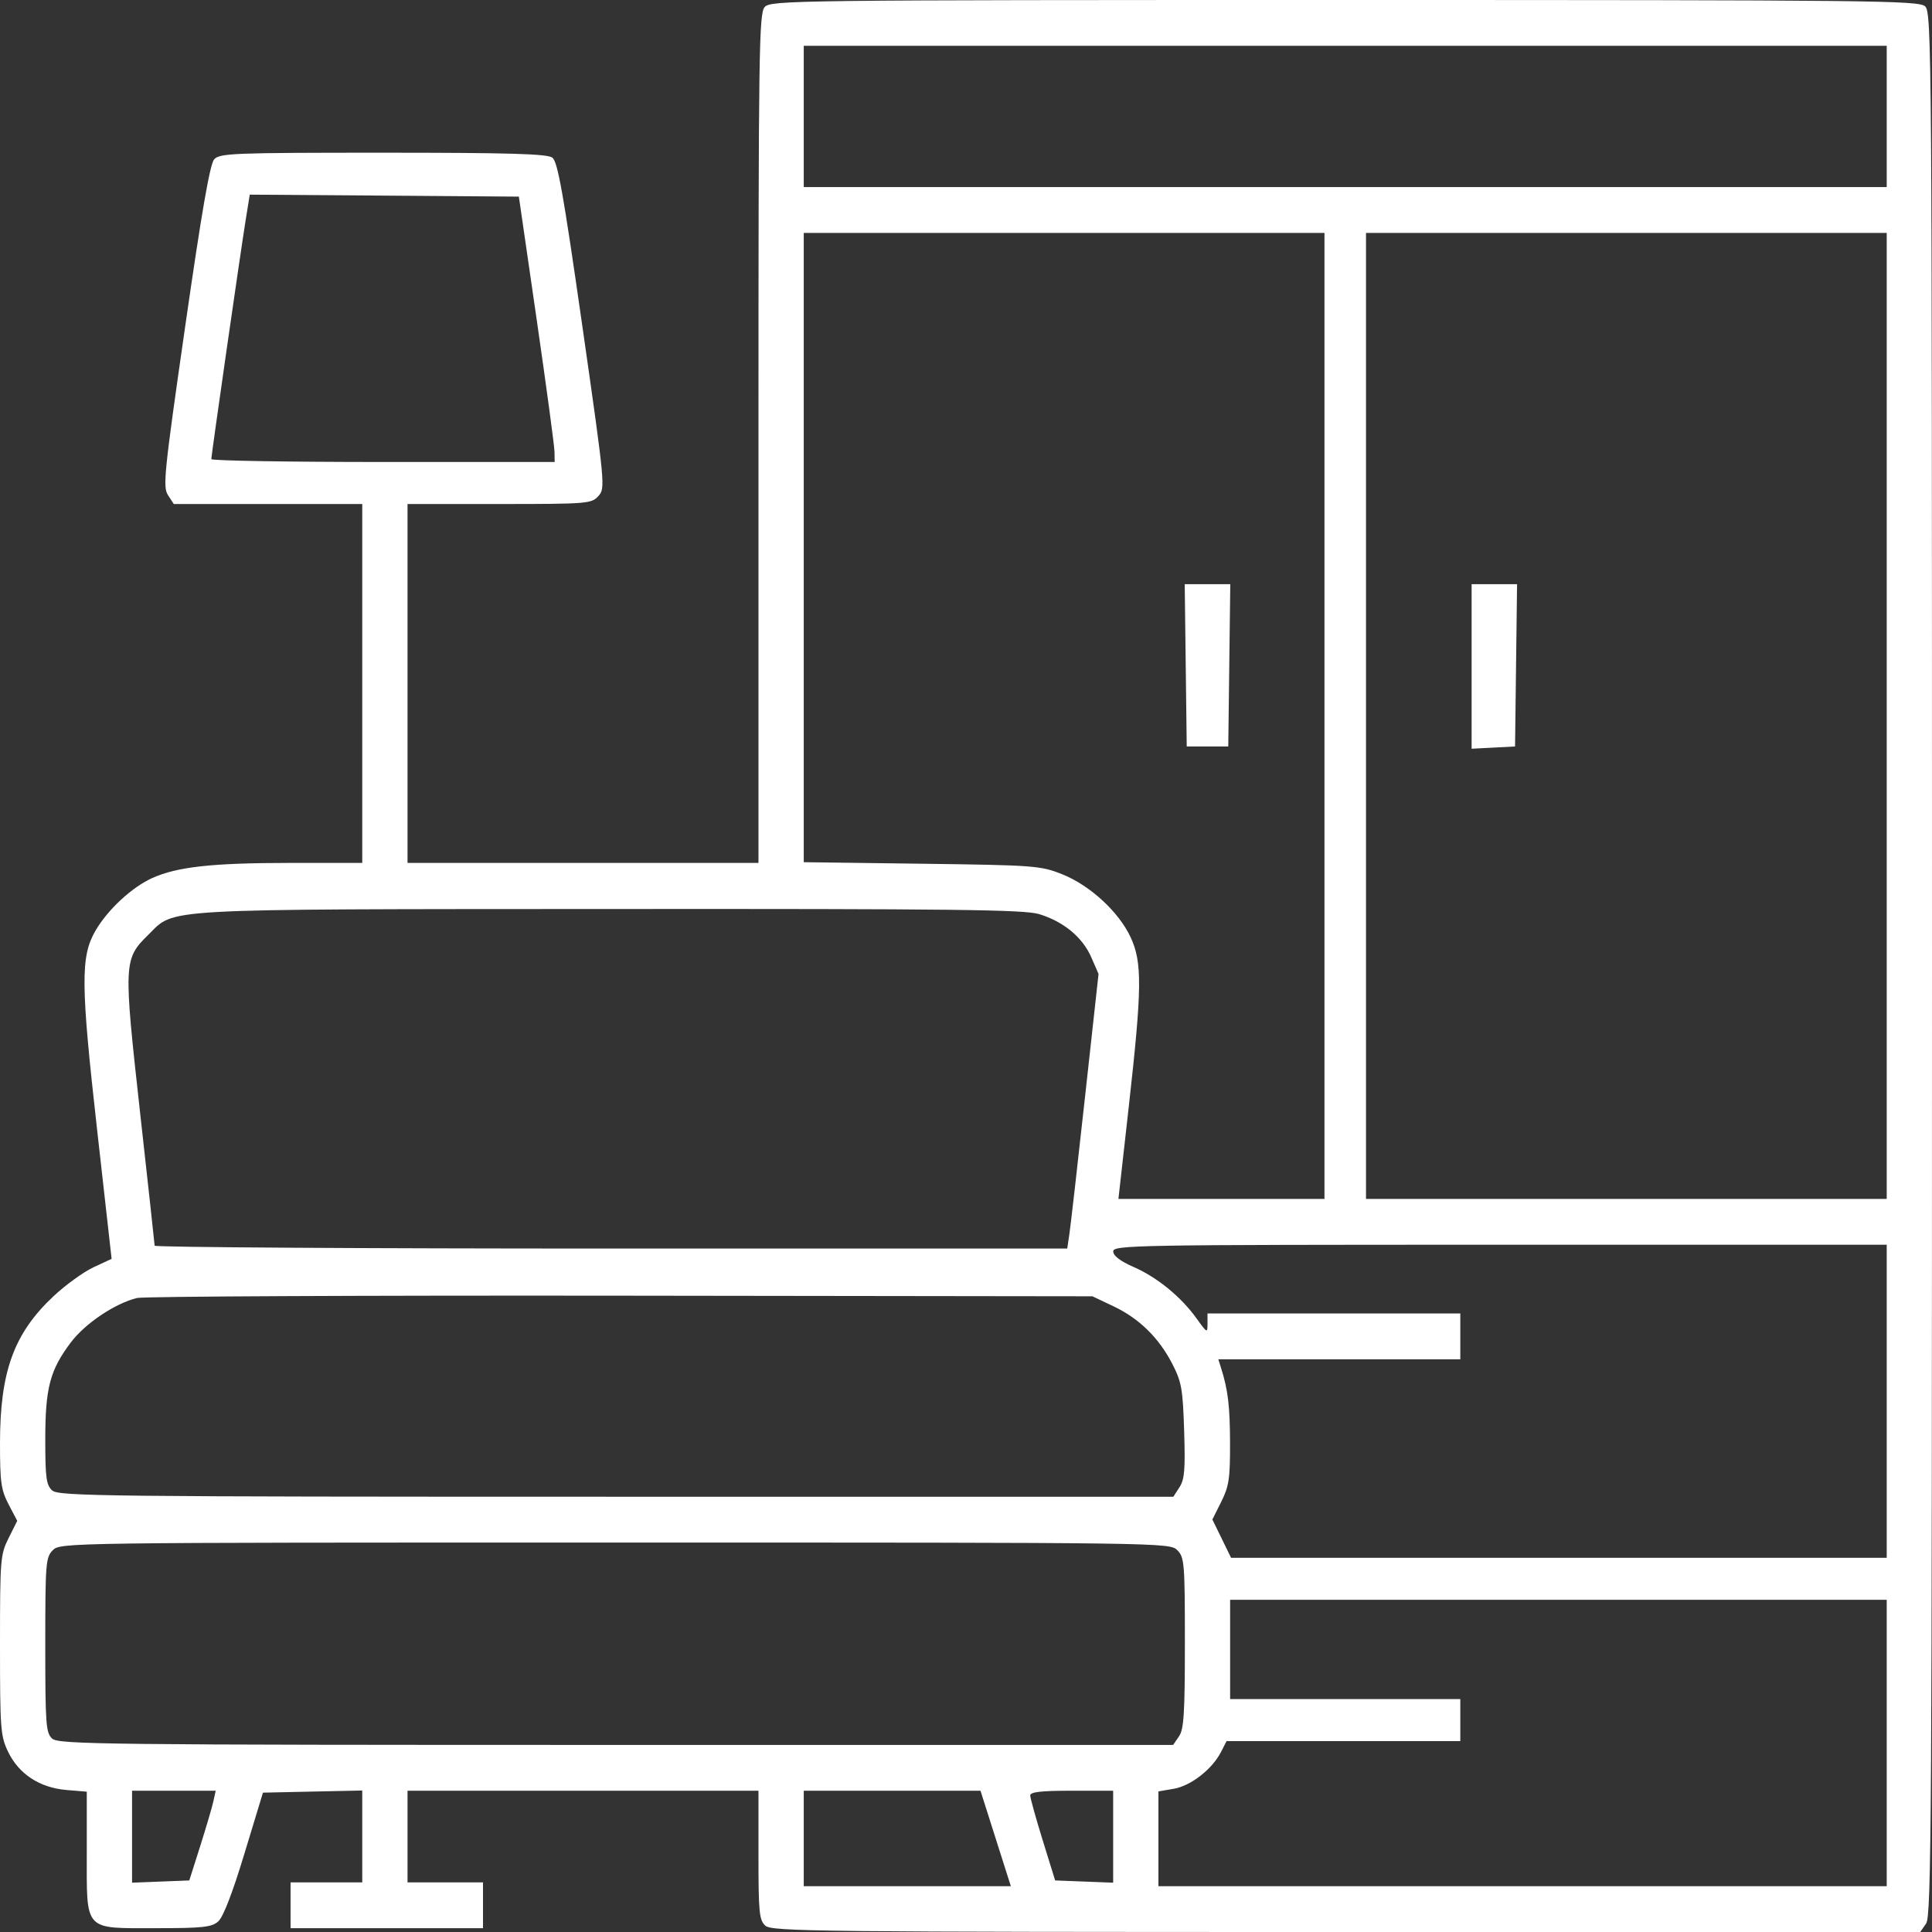 <svg width="48" height="48" viewBox="0 0 48 48" fill="none" xmlns="http://www.w3.org/2000/svg">
<rect x="0" y="0" width="48" height="48" fill="#333333" stroke="none"/>
<path fill-rule="evenodd" clip-rule="evenodd" d="M18.999 0.174C18.857 0.333 18.844 1.213 18.844 10.893V21.439H14.484H10.125V16.98V12.522H12.407C14.603 12.522 14.696 12.514 14.867 12.324C15.041 12.129 15.035 12.06 14.465 8.081C13.993 4.785 13.856 4.015 13.722 3.916C13.595 3.822 12.65 3.794 9.512 3.794C5.778 3.794 5.455 3.807 5.32 3.96C5.216 4.078 5.007 5.28 4.602 8.103C4.077 11.752 4.042 12.097 4.173 12.3L4.317 12.522H6.658H9V16.98V21.439L7.195 21.439C5.271 21.44 4.408 21.535 3.786 21.813C3.278 22.041 2.675 22.6 2.371 23.125C1.999 23.766 2.005 24.45 2.415 28.089L2.773 31.276L2.325 31.484C2.078 31.599 1.631 31.922 1.332 32.202C0.344 33.128 0 34.074 0 35.863C0 36.829 0.027 37.017 0.214 37.376L0.428 37.785L0.214 38.213C0.009 38.623 0 38.737 0 40.871C0 42.951 0.013 43.13 0.199 43.518C0.464 44.073 0.984 44.415 1.646 44.471L2.156 44.514V46.02C2.156 48.004 2.066 47.905 3.88 47.905C5.03 47.905 5.258 47.881 5.42 47.739C5.544 47.632 5.774 47.039 6.072 46.055L6.533 44.538L7.766 44.511L9 44.485V45.626V46.767H8.109H7.219V47.336V47.905H9.609H12V47.336V46.767H11.062H10.125V45.629V44.49H14.484H18.844V46.088C18.844 47.516 18.862 47.703 19.015 47.843C19.173 47.988 20.309 48 33.447 48H47.708L47.854 47.789C47.985 47.6 48 45.182 48 23.946C48 1.172 47.994 0.308 47.828 0.157C47.671 0.012 46.535 0 33.406 0C19.718 0 19.148 0.007 18.999 0.174ZM46.875 2.893V4.648H33.422H19.969V2.893V1.138H33.422H46.875V2.893ZM13.331 7.921C13.573 9.591 13.773 11.074 13.776 11.217L13.781 11.478H9.516C7.17 11.478 5.25 11.446 5.25 11.407C5.25 11.311 5.971 6.293 6.102 5.477L6.205 4.836L9.548 4.86L12.891 4.885L13.331 7.921ZM32.906 17.787V29.787H30.346H27.787L28.045 27.486C28.374 24.549 28.381 23.915 28.091 23.288C27.798 22.656 27.08 21.995 26.386 21.719C25.852 21.507 25.7 21.496 22.898 21.459L19.969 21.421V13.604V5.787H26.438H32.906V17.787ZM46.875 17.787V29.787H40.406H33.938V17.787V5.787H40.406H46.875V17.787ZM29.459 16.53L29.484 18.546H30H30.516L30.541 16.53L30.566 14.514H30H29.434L29.459 16.53ZM36.562 16.558V18.602L37.102 18.574L37.641 18.546L37.666 16.53L37.691 14.514H37.127H36.562V16.558ZM25.817 22.711C26.424 22.896 26.894 23.285 27.111 23.78L27.293 24.197L26.957 27.253C26.773 28.933 26.598 30.468 26.568 30.664L26.515 31.02H15.179C8.945 31.02 3.843 30.988 3.842 30.949C3.841 30.909 3.677 29.413 3.478 27.622C3.067 23.916 3.071 23.827 3.683 23.226C4.362 22.559 3.792 22.591 15.149 22.584C23.713 22.578 25.448 22.599 25.817 22.711ZM46.875 34.814V38.704H38.731H30.586L30.354 38.228L30.121 37.752L30.342 37.31C30.533 36.928 30.562 36.734 30.56 35.865C30.558 34.935 30.51 34.533 30.336 33.984L30.269 33.771H33.275H36.281V33.202V32.632H33.141H30V32.884C30 33.127 29.991 33.123 29.731 32.76C29.346 32.222 28.752 31.735 28.166 31.479C27.832 31.332 27.659 31.201 27.658 31.091C27.656 30.934 28.176 30.925 37.266 30.925H46.875V34.814ZM27.664 32.454C28.304 32.758 28.793 33.237 29.129 33.892C29.356 34.335 29.387 34.511 29.42 35.551C29.45 36.51 29.43 36.756 29.304 36.95L29.152 37.186H15.31C2.561 37.186 1.454 37.173 1.296 37.029C1.149 36.894 1.125 36.717 1.125 35.765C1.125 34.481 1.241 34.04 1.759 33.353C2.117 32.879 2.857 32.382 3.406 32.248C3.57 32.209 8.977 32.183 15.422 32.191L27.141 32.206L27.664 32.454ZM29.25 38.514C29.426 38.692 29.438 38.83 29.438 40.817C29.438 42.576 29.413 42.965 29.291 43.141L29.146 43.352H15.307C2.561 43.352 1.454 43.339 1.296 43.195C1.14 43.051 1.125 42.85 1.125 40.871C1.125 38.83 1.136 38.693 1.312 38.514C1.498 38.326 1.625 38.324 15.281 38.324C28.938 38.324 29.064 38.326 29.25 38.514ZM46.875 43.304V46.862H37.828H28.781V45.684V44.507L29.164 44.441C29.587 44.369 30.116 43.956 30.335 43.528L30.474 43.257H33.377H36.281V42.735V42.213H33.422H30.562V40.98V39.747H38.719H46.875V43.304ZM5.302 44.751C5.271 44.894 5.123 45.396 4.974 45.866L4.703 46.719L3.992 46.747L3.281 46.775V45.632V44.49H4.32H5.359L5.302 44.751ZM24.609 45.273C24.746 45.703 24.916 46.237 24.986 46.459L25.114 46.862H22.541H19.969V45.676V44.49H22.164H24.36L24.609 45.273ZM27.656 45.632V46.775L26.936 46.747L26.215 46.719L25.906 45.723C25.736 45.175 25.597 44.674 25.596 44.609C25.594 44.521 25.861 44.49 26.625 44.49H27.656V45.632Z" fill="white"/>
</svg>
